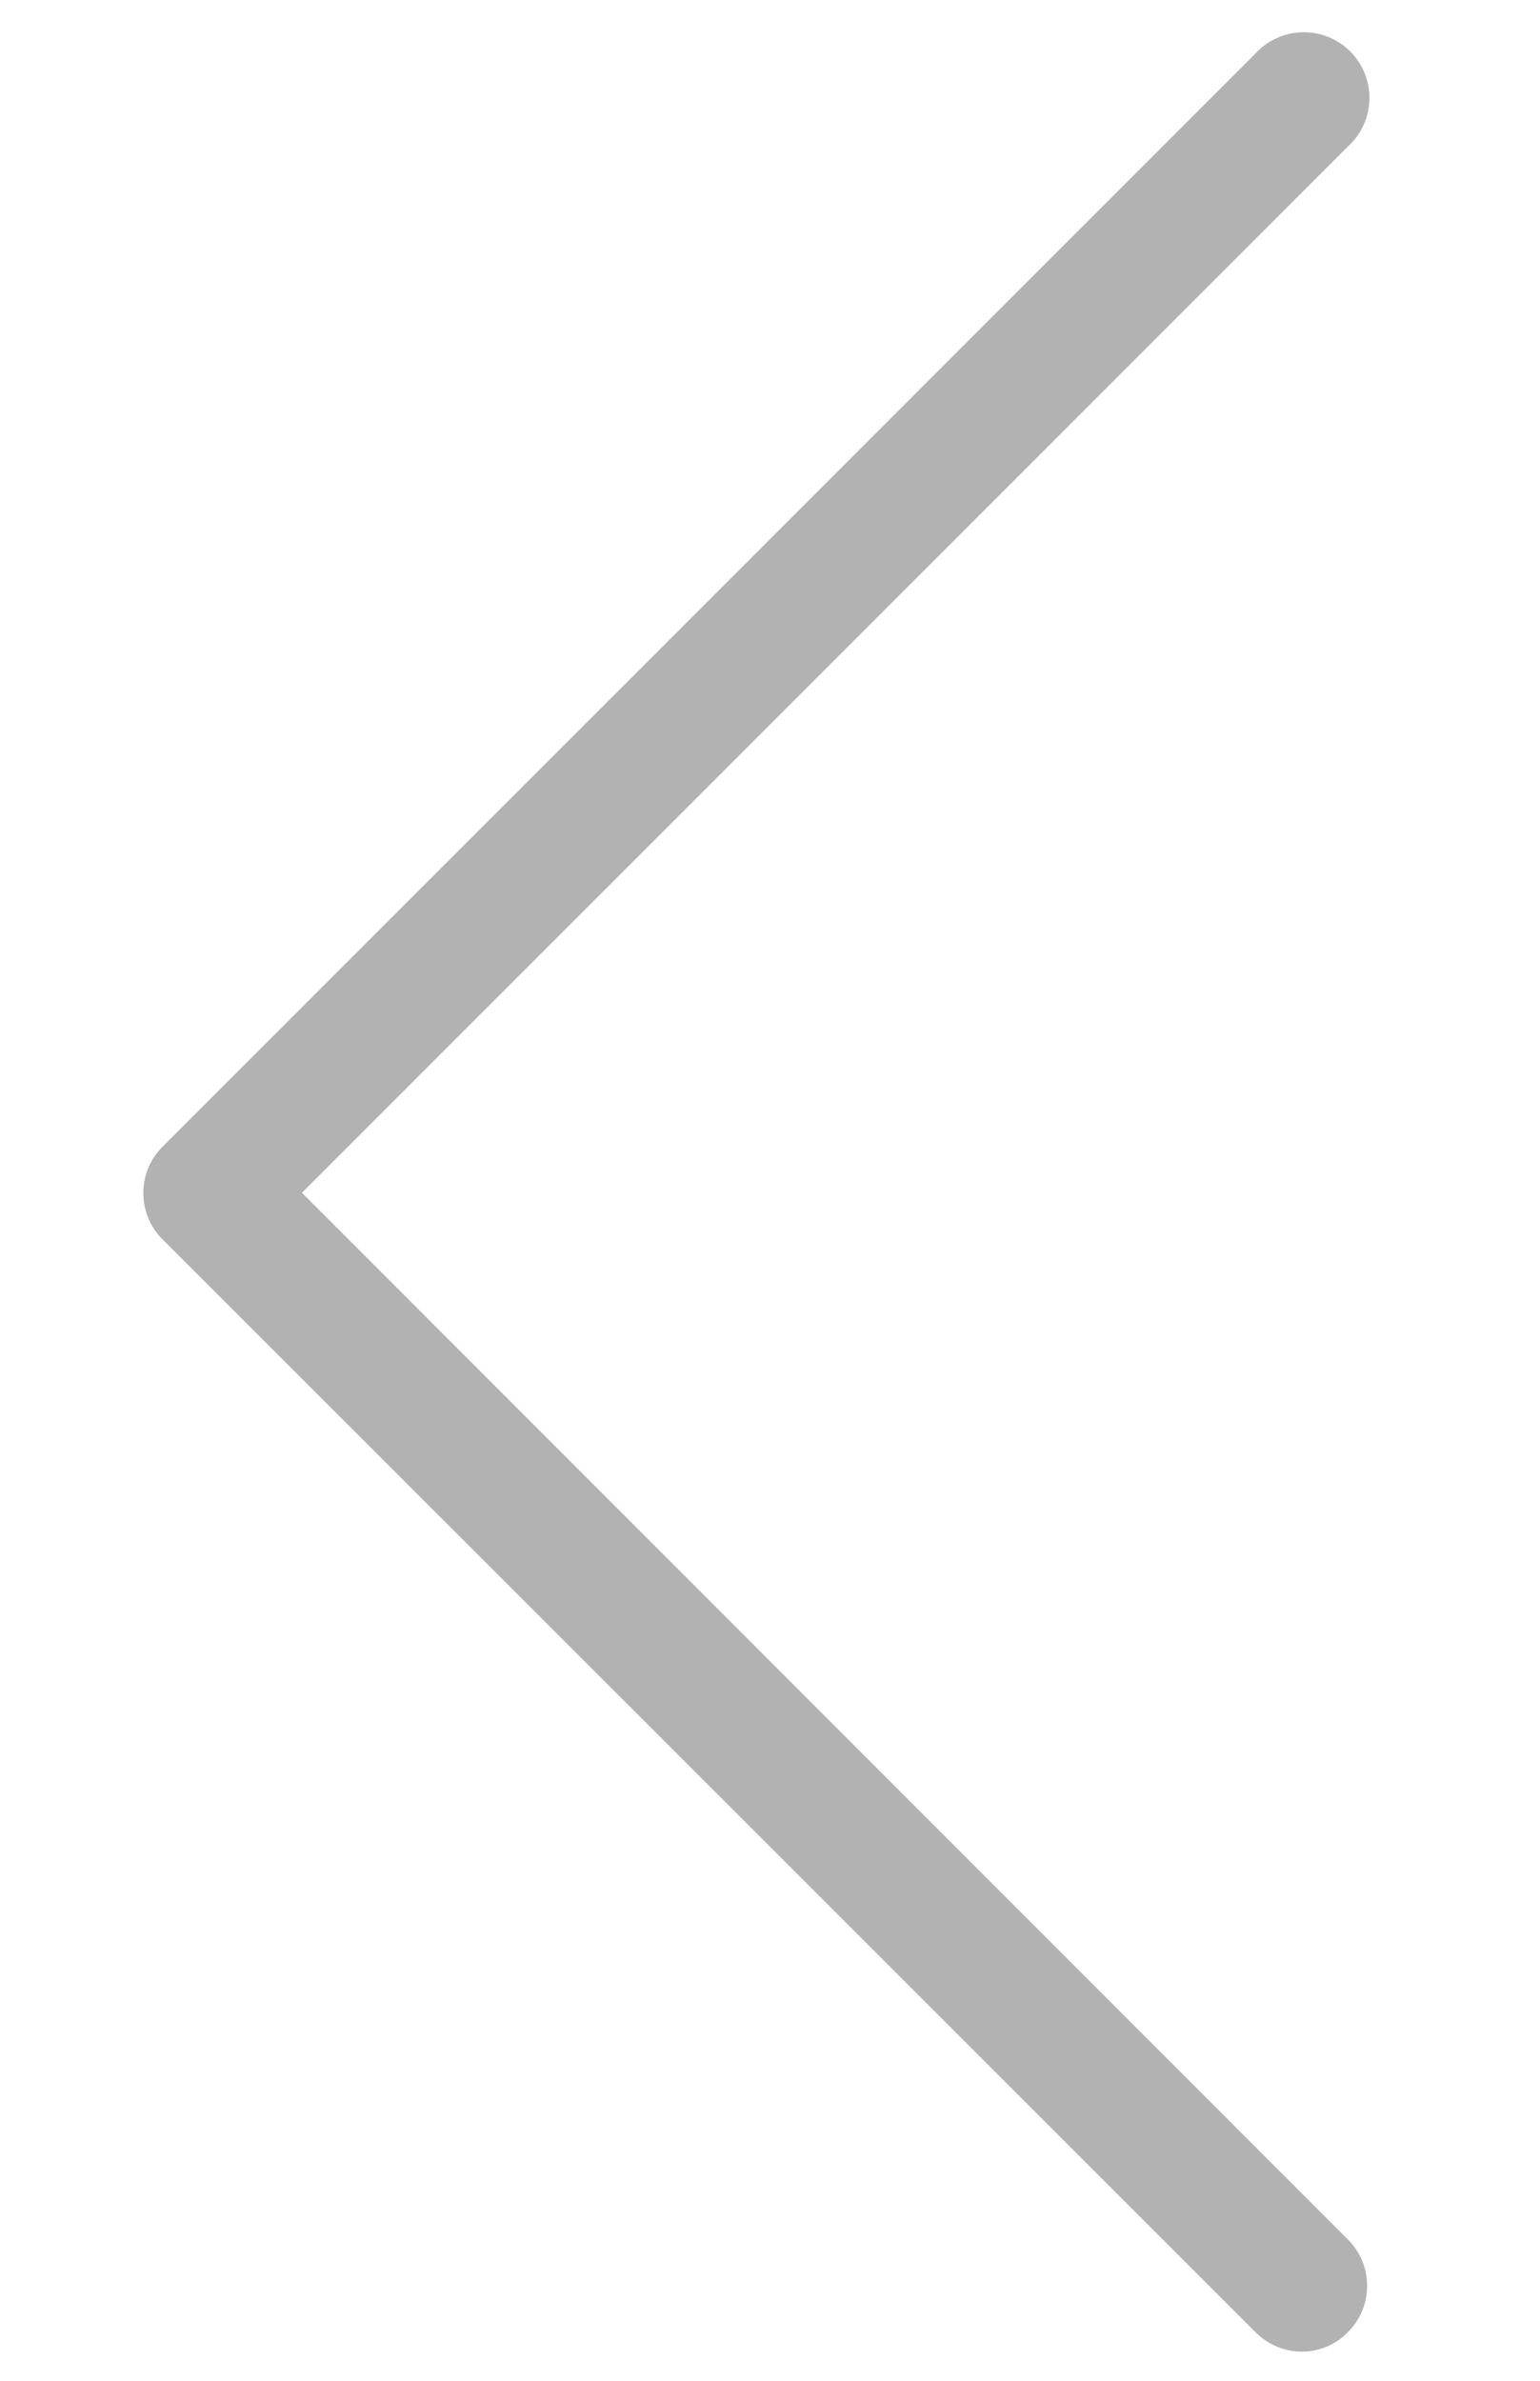 <svg id="Capa_1" data-name="Capa 1" xmlns="http://www.w3.org/2000/svg" width="111.89mm" height="172.92mm" viewBox="0 0 317.17 490.17"><defs><style>.cls-1{fill:#b2b2b2;}</style></defs><title>pil_venstre</title><path class="cls-1" d="M62.19,245.58l215.5-215.5A13.51,13.51,0,1,0,258.59,11L33.49,236.08a13.46,13.46,0,0,0,0,19.1l225.1,225a13.59,13.59,0,0,0,9.5,4,13.17,13.17,0,0,0,9.5-4,13.47,13.47,0,0,0,0-19.11Z"/></svg>
